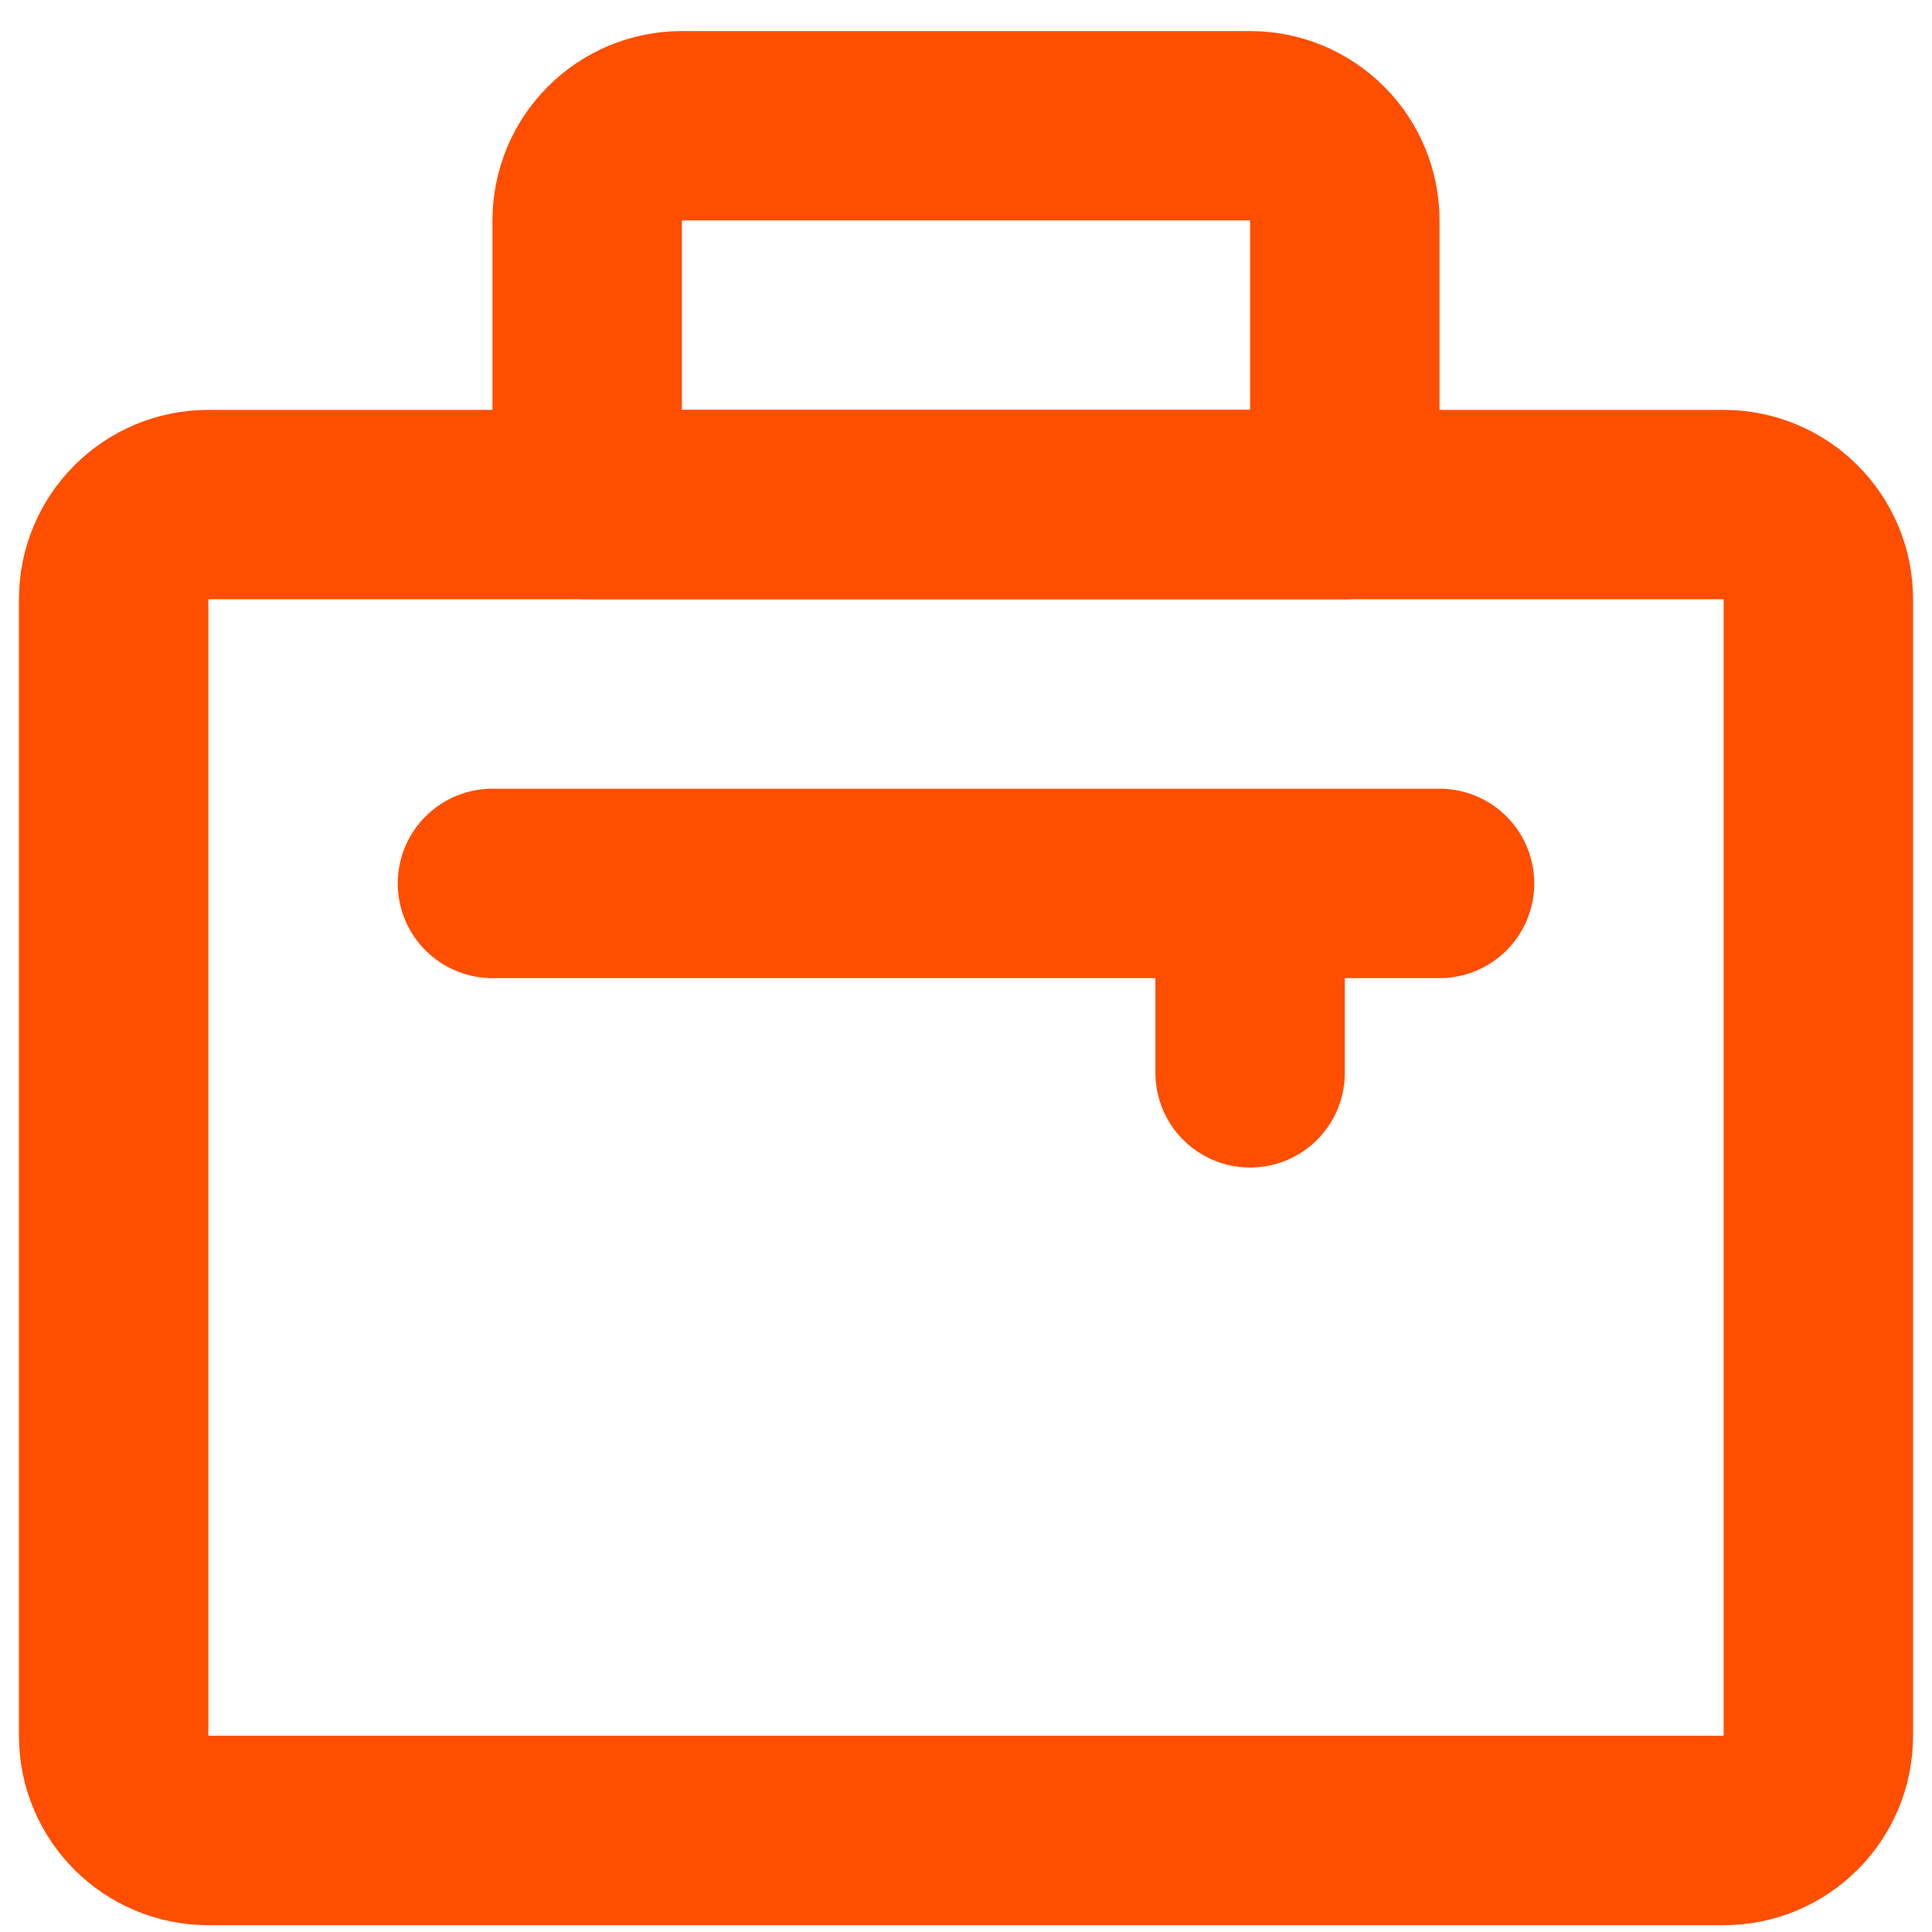<svg width="51" height="51" viewBox="0 0 51 51" fill="none" xmlns="http://www.w3.org/2000/svg">
<path d="M38 23.32H13M33 23.32V28.32M35.5 13.32H15.5V5.82C15.5 5.157 15.763 4.521 16.232 4.052C16.701 3.583 17.337 3.32 18 3.32H33C33.663 3.32 34.299 3.583 34.768 4.052C35.237 4.521 35.5 5.157 35.5 5.82V13.32Z" stroke="#FF4E00" stroke-width="5" stroke-linecap="round" stroke-linejoin="round"/>
<path d="M48 45.82V15.82C48 14.439 46.881 13.32 45.5 13.32L5.5 13.32C4.119 13.32 3 14.439 3 15.82V45.82C3 47.2 4.119 48.32 5.5 48.32H45.5C46.881 48.32 48 47.2 48 45.82Z" stroke="#FF4E00" stroke-width="5" stroke-linecap="round" stroke-linejoin="round"/>
</svg>

